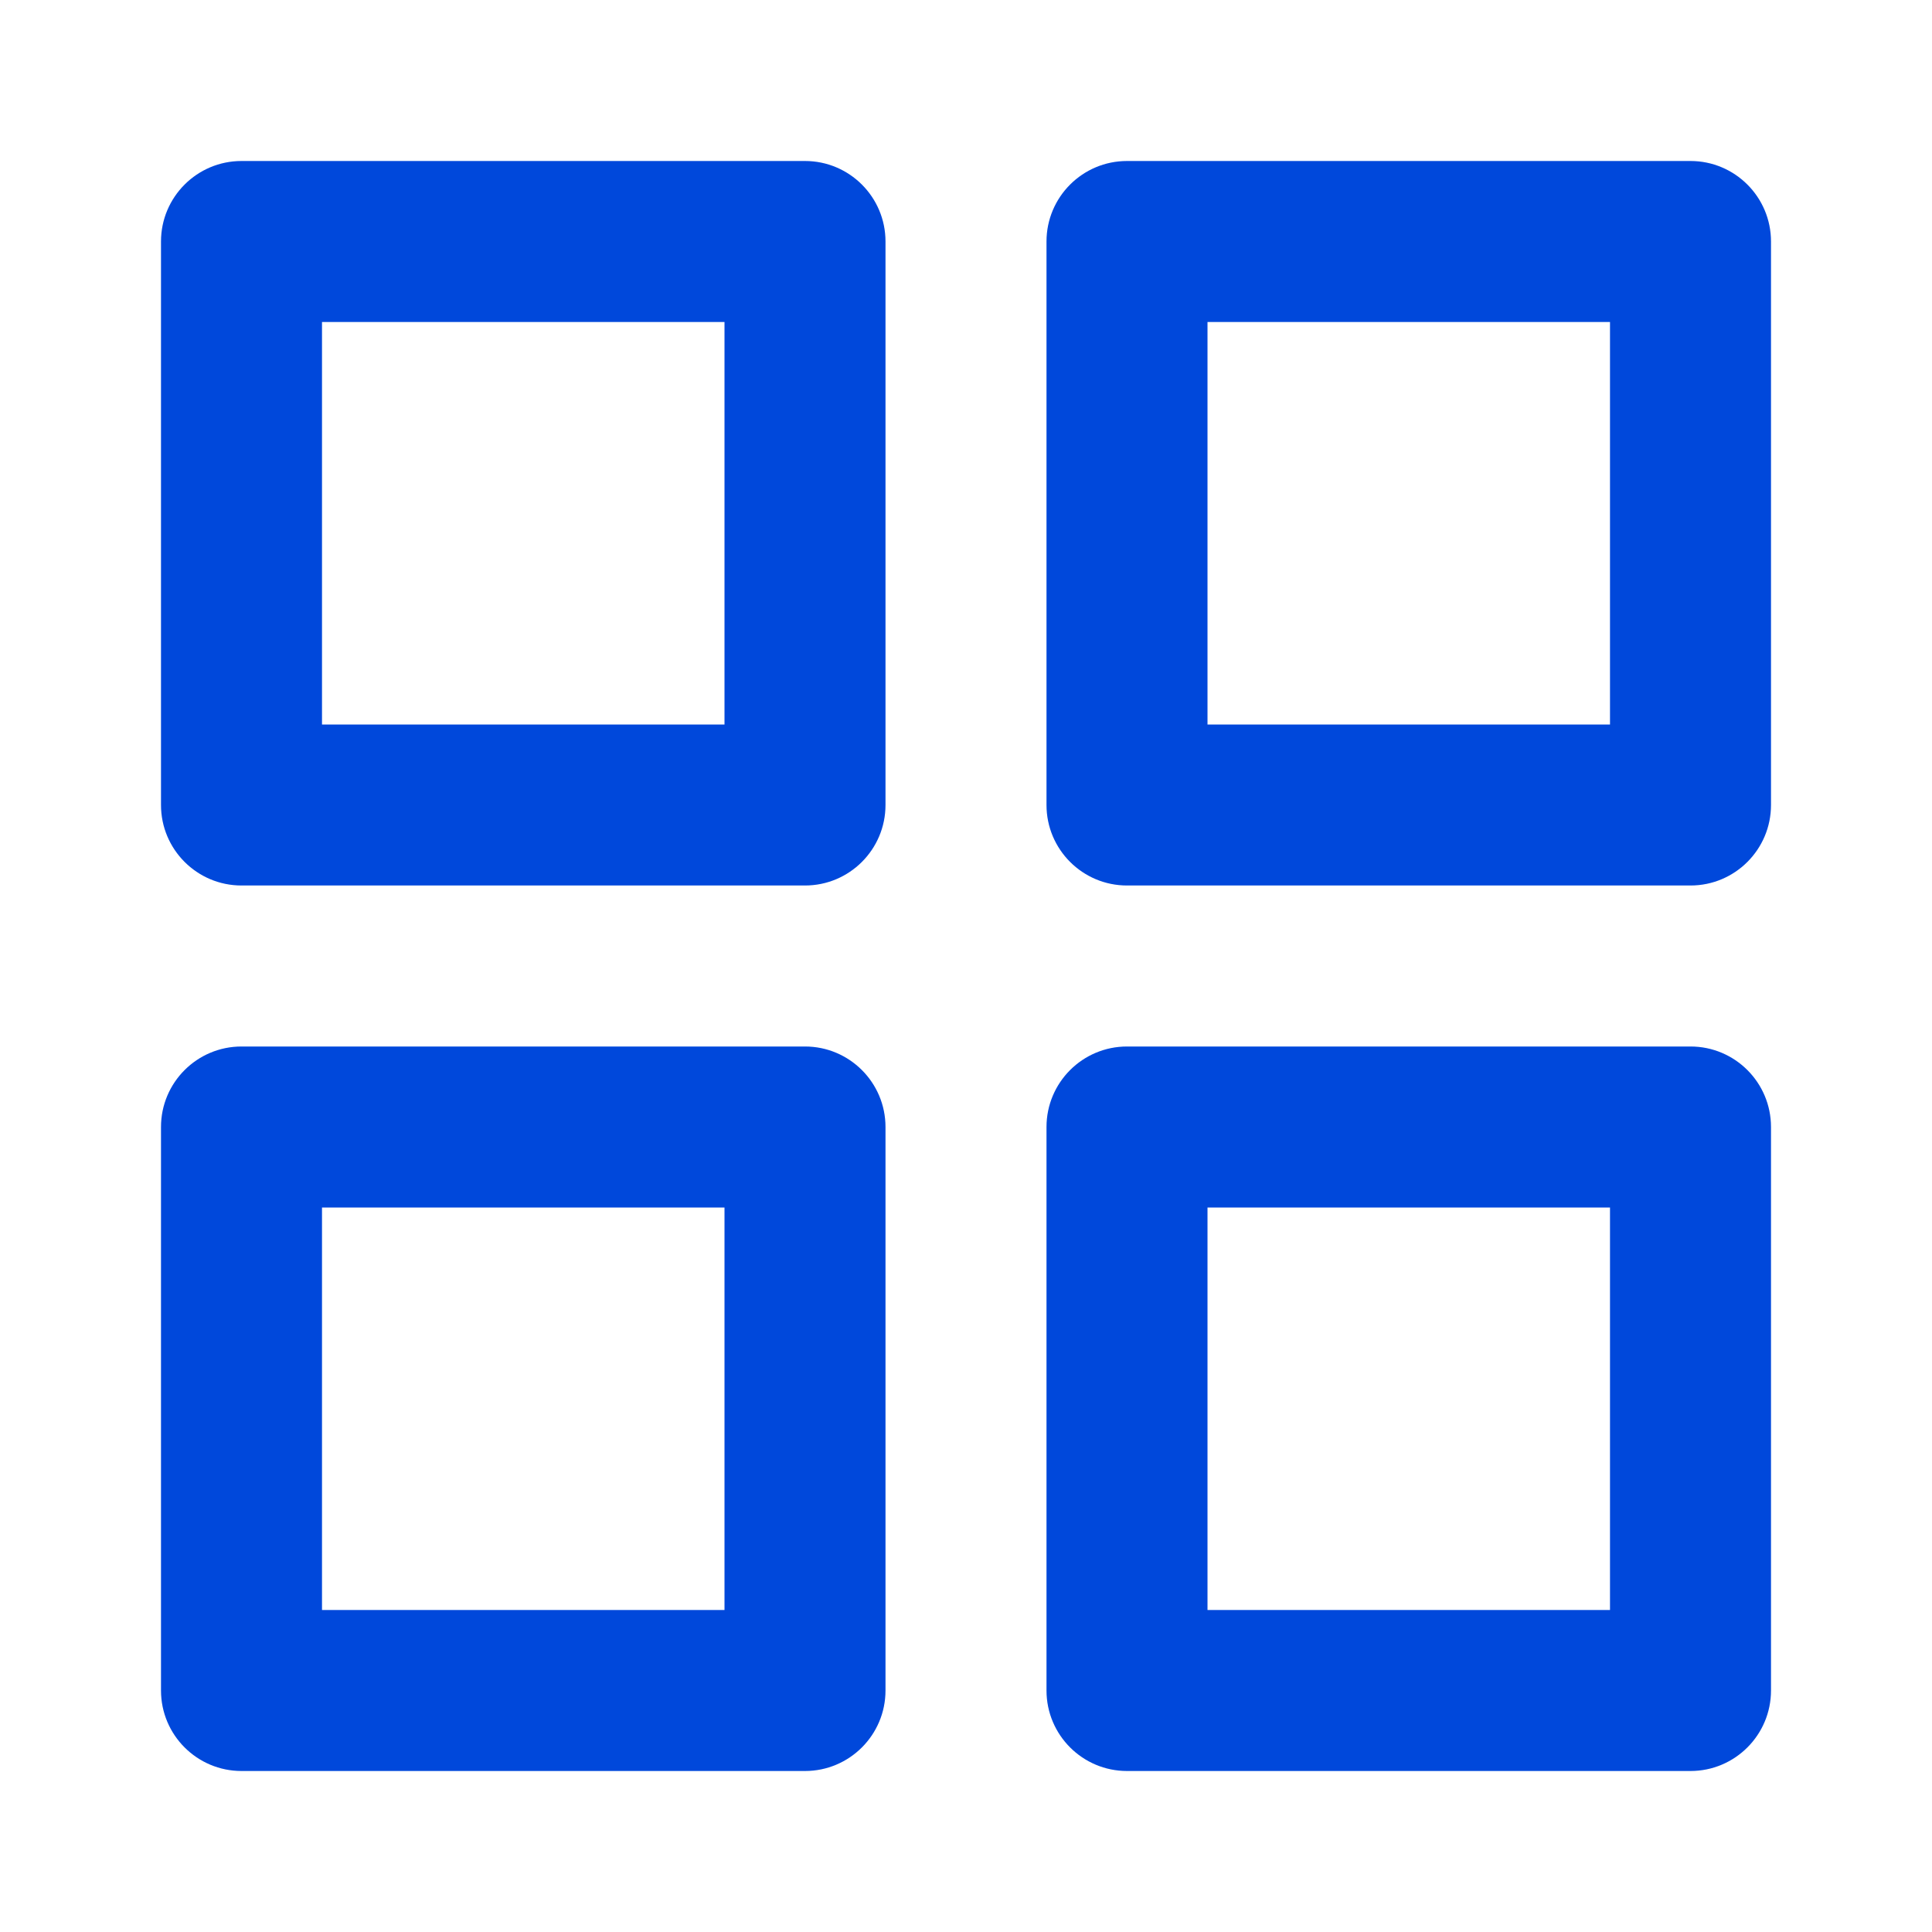 <svg width="24" height="24" viewBox="0 0 24 24" fill="none" xmlns="http://www.w3.org/2000/svg">
<path fill-rule="evenodd" clip-rule="evenodd" d="M2 3C2 2.448 2.448 2 3 2H10C10.552 2 11 2.448 11 3V10C11 10.552 10.552 11 10 11H3C2.448 11 2 10.552 2 10V3ZM4 4V9H9V4H4Z" fill="#0048DB"/>
<path fill-rule="evenodd" clip-rule="evenodd" d="M13 3C13 2.448 13.448 2 14 2H21C21.552 2 22 2.448 22 3V10C22 10.552 21.552 11 21 11H14C13.448 11 13 10.552 13 10V3ZM15 4V9H20V4H15Z" fill="#0048DB"/>
<path fill-rule="evenodd" clip-rule="evenodd" d="M13 14C13 13.448 13.448 13 14 13H21C21.552 13 22 13.448 22 14V21C22 21.552 21.552 22 21 22H14C13.448 22 13 21.552 13 21V14ZM15 15V20H20V15H15Z" fill="#0048DB"/>
<path fill-rule="evenodd" clip-rule="evenodd" d="M2 14C2 13.448 2.448 13 3 13H10C10.552 13 11 13.448 11 14V21C11 21.552 10.552 22 10 22H3C2.448 22 2 21.552 2 21V14ZM4 15V20H9V15H4Z" fill="#0048DB"/>
</svg>
